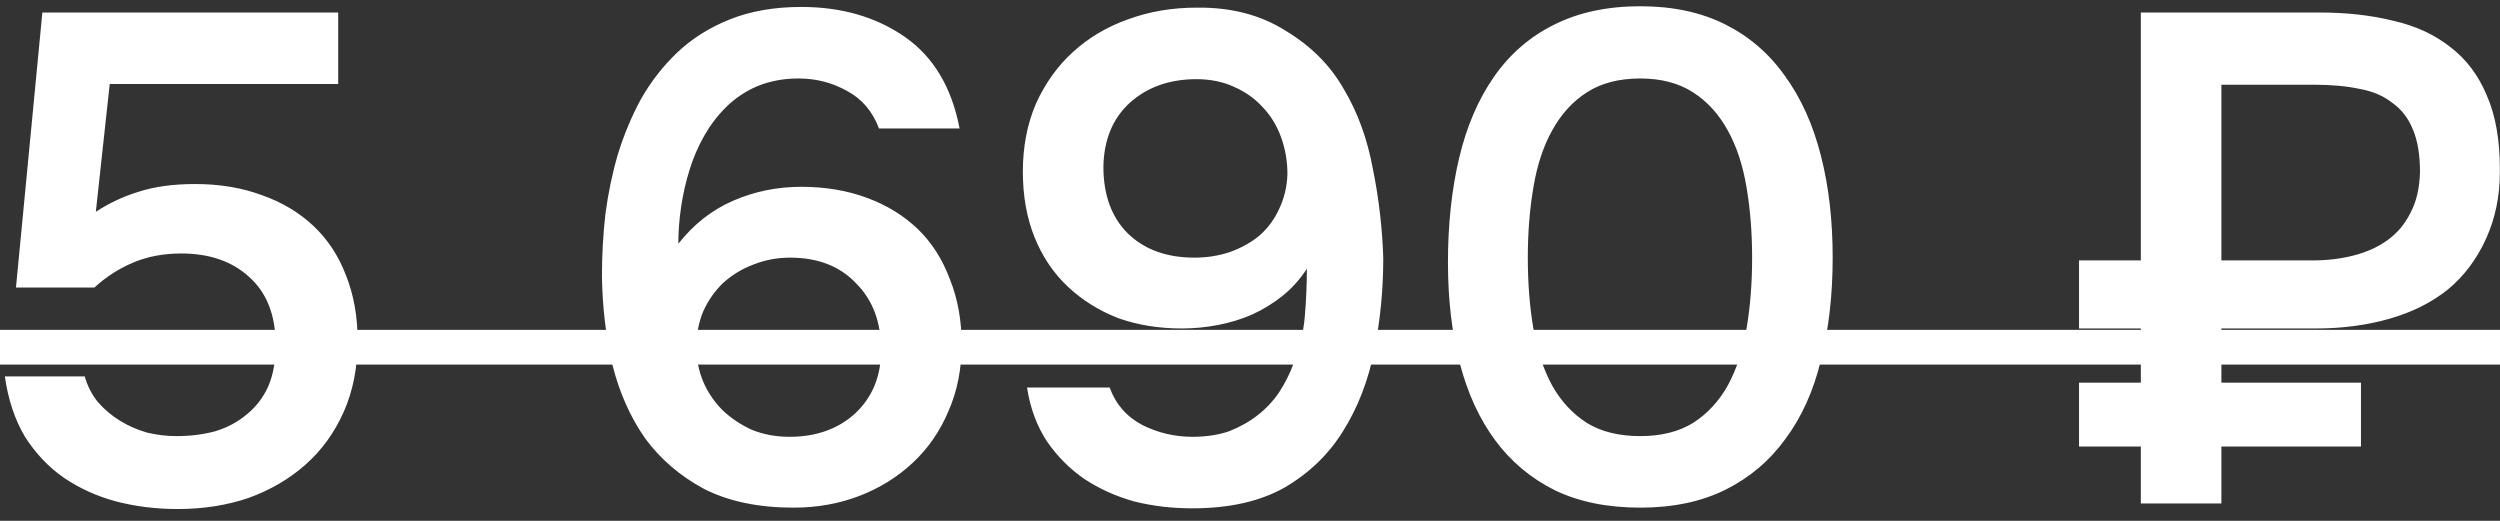 <svg width="144" height="30" viewBox="0 0 144 30" fill="none" xmlns="http://www.w3.org/2000/svg" id="full">
<rect x="0" y="0" width="144" height="30" fill="#333333" stroke="none"/>
<path d="M0.92 16.56L2.44 0.72H19.48V4.84H6.32L5.52 12.2C6.293 11.693 7.12 11.307 8 11.04C8.907 10.747 9.987 10.6 11.24 10.6C12.653 10.6 13.933 10.813 15.08 11.24C16.227 11.64 17.213 12.227 18.04 13C18.867 13.773 19.493 14.72 19.92 15.84C20.373 16.96 20.6 18.227 20.6 19.64C20.6 21.16 20.333 22.52 19.8 23.72C19.267 24.92 18.533 25.933 17.6 26.76C16.667 27.587 15.573 28.227 14.32 28.68C13.067 29.107 11.707 29.32 10.24 29.32C8.987 29.32 7.8 29.173 6.68 28.88C5.587 28.587 4.587 28.133 3.68 27.52C2.8 26.907 2.053 26.12 1.44 25.16C0.853 24.173 0.467 23.013 0.28 21.68H4.88C5.04 22.24 5.293 22.733 5.64 23.16C6.013 23.587 6.44 23.947 6.92 24.24C7.4 24.533 7.92 24.76 8.48 24.92C9.04 25.053 9.6 25.12 10.16 25.12C10.96 25.12 11.707 25.027 12.4 24.84C13.093 24.627 13.693 24.307 14.2 23.88C14.733 23.453 15.147 22.92 15.44 22.28C15.733 21.613 15.88 20.813 15.88 19.88C15.88 18.173 15.373 16.867 14.36 15.96C13.373 15.053 12.067 14.6 10.44 14.6C9.427 14.6 8.507 14.773 7.68 15.12C6.853 15.467 6.107 15.947 5.44 16.56H0.92ZM39.072 14.04C39.952 12.92 41.005 12.093 42.232 11.56C43.458 11.027 44.765 10.76 46.152 10.76C47.538 10.76 48.805 10.973 49.952 11.4C51.098 11.827 52.072 12.427 52.872 13.2C53.672 13.973 54.285 14.933 54.712 16.08C55.165 17.2 55.392 18.453 55.392 19.84C55.392 21.253 55.138 22.533 54.632 23.68C54.152 24.827 53.472 25.813 52.592 26.64C51.712 27.467 50.685 28.107 49.512 28.56C48.338 29.013 47.072 29.24 45.712 29.24C43.685 29.24 41.965 28.88 40.552 28.16C39.165 27.413 38.032 26.44 37.152 25.24C36.298 24.013 35.672 22.6 35.272 21C34.898 19.373 34.698 17.68 34.672 15.92C34.672 14.72 34.738 13.52 34.872 12.32C35.032 11.12 35.272 9.973 35.592 8.88C35.938 7.76 36.378 6.707 36.912 5.72C37.472 4.733 38.152 3.853 38.952 3.08C39.805 2.253 40.832 1.6 42.032 1.12C43.232 0.64 44.605 0.4 46.152 0.4C48.472 0.4 50.458 0.973 52.112 2.12C53.765 3.267 54.818 5.027 55.272 7.4H50.632C50.258 6.413 49.645 5.693 48.792 5.24C47.938 4.76 47.005 4.52 45.992 4.52C45.138 4.52 44.352 4.667 43.632 4.96C42.938 5.253 42.325 5.667 41.792 6.2C41.312 6.68 40.898 7.227 40.552 7.84C40.205 8.453 39.925 9.107 39.712 9.8C39.498 10.493 39.338 11.2 39.232 11.92C39.125 12.64 39.072 13.347 39.072 14.04ZM50.752 20.16C50.752 18.56 50.272 17.28 49.312 16.32C48.378 15.333 47.112 14.84 45.512 14.84C44.765 14.84 44.058 14.973 43.392 15.24C42.752 15.48 42.178 15.827 41.672 16.28C41.192 16.733 40.805 17.28 40.512 17.92C40.245 18.56 40.112 19.253 40.112 20C40.112 20.693 40.245 21.36 40.512 22C40.778 22.613 41.152 23.16 41.632 23.64C42.112 24.093 42.672 24.467 43.312 24.76C43.978 25.027 44.698 25.16 45.472 25.16C47.018 25.16 48.285 24.707 49.272 23.8C50.258 22.867 50.752 21.653 50.752 20.16ZM75.276 15.48C74.876 16.093 74.41 16.613 73.876 17.04C73.343 17.467 72.756 17.827 72.116 18.12C71.503 18.387 70.85 18.587 70.156 18.72C69.463 18.853 68.77 18.92 68.076 18.92C66.743 18.92 65.516 18.72 64.396 18.32C63.303 17.893 62.343 17.293 61.516 16.52C60.69 15.747 60.05 14.8 59.596 13.68C59.143 12.56 58.916 11.293 58.916 9.88C58.916 8.44 59.17 7.133 59.676 5.96C60.21 4.787 60.916 3.8 61.796 3C62.703 2.173 63.756 1.547 64.956 1.12C66.183 0.667 67.503 0.44 68.916 0.44C70.89 0.413 72.596 0.853 74.036 1.76C75.503 2.64 76.623 3.76 77.396 5.12C78.196 6.453 78.756 7.987 79.076 9.72C79.423 11.427 79.623 13.147 79.676 14.88C79.676 16.693 79.503 18.467 79.156 20.2C78.81 21.933 78.21 23.48 77.356 24.84C76.53 26.173 75.41 27.253 73.996 28.08C72.583 28.88 70.81 29.28 68.676 29.28C67.503 29.28 66.383 29.147 65.316 28.88C64.276 28.587 63.33 28.16 62.476 27.6C61.623 27.013 60.903 26.293 60.316 25.44C59.73 24.56 59.343 23.52 59.156 22.32H63.916C64.263 23.28 64.89 24 65.796 24.48C66.703 24.933 67.663 25.16 68.676 25.16C69.476 25.16 70.183 25.053 70.796 24.84C71.41 24.6 71.956 24.293 72.436 23.92C72.916 23.547 73.33 23.107 73.676 22.6C74.023 22.067 74.303 21.507 74.516 20.92C74.863 20.04 75.076 19.147 75.156 18.24C75.236 17.307 75.276 16.387 75.276 15.48ZM63.556 9.6C63.556 11.227 64.023 12.507 64.956 13.44C65.916 14.373 67.196 14.84 68.796 14.84C69.516 14.84 70.196 14.733 70.836 14.52C71.503 14.28 72.076 13.96 72.556 13.56C73.036 13.133 73.41 12.627 73.676 12.04C73.97 11.427 74.13 10.76 74.156 10.04C74.156 9.293 74.036 8.587 73.796 7.92C73.556 7.253 73.21 6.68 72.756 6.2C72.303 5.693 71.743 5.293 71.076 5C70.436 4.707 69.716 4.56 68.916 4.56C67.37 4.56 66.09 5.013 65.076 5.92C64.09 6.827 63.583 8.053 63.556 9.6ZM105.562 14.84C105.562 17 105.335 18.973 104.882 20.76C104.455 22.52 103.775 24.027 102.842 25.28C101.935 26.533 100.789 27.507 99.402 28.2C98.015 28.893 96.375 29.24 94.482 29.24C92.588 29.24 90.948 28.907 89.562 28.24C88.175 27.547 87.028 26.587 86.122 25.36C85.215 24.133 84.535 22.653 84.082 20.92C83.629 19.187 83.402 17.253 83.402 15.12C83.402 12.933 83.615 10.933 84.042 9.12C84.469 7.307 85.135 5.747 86.042 4.44C86.948 3.133 88.095 2.133 89.482 1.44C90.895 0.72 92.562 0.36 94.482 0.36C96.349 0.36 97.975 0.707 99.362 1.4C100.749 2.093 101.895 3.08 102.802 4.36C103.735 5.64 104.429 7.173 104.882 8.96C105.335 10.72 105.562 12.68 105.562 14.84ZM88.002 14.84C88.002 16.307 88.109 17.667 88.322 18.92C88.535 20.173 88.895 21.267 89.402 22.2C89.909 23.107 90.575 23.827 91.402 24.36C92.228 24.867 93.255 25.12 94.482 25.12C95.682 25.12 96.695 24.867 97.522 24.36C98.349 23.827 99.015 23.107 99.522 22.2C100.029 21.267 100.389 20.173 100.602 18.92C100.815 17.667 100.922 16.307 100.922 14.84C100.922 13.4 100.815 12.053 100.602 10.8C100.389 9.52 100.029 8.427 99.522 7.52C99.015 6.587 98.349 5.853 97.522 5.32C96.695 4.787 95.682 4.52 94.482 4.52C93.255 4.52 92.228 4.787 91.402 5.32C90.575 5.853 89.909 6.587 89.402 7.52C88.895 8.427 88.535 9.52 88.322 10.8C88.109 12.053 88.002 13.4 88.002 14.84ZM119.752 22.04H123.312V18.92H119.752V15H123.312V0.72H133.592C135.166 0.72 136.592 0.88 137.872 1.2C139.152 1.493 140.246 2 141.152 2.72C142.059 3.413 142.752 4.333 143.232 5.48C143.739 6.627 143.992 8.04 143.992 9.72C143.992 9.8 143.992 9.867 143.992 9.92C143.992 11.307 143.726 12.587 143.192 13.76C142.659 14.933 141.926 15.907 140.992 16.68C140.059 17.427 138.939 17.987 137.632 18.36C136.326 18.733 134.912 18.92 133.392 18.92H127.952V22.04H135.992V25.72H127.952V29H123.312V25.72H119.752V22.04ZM133.192 15C134.046 15 134.832 14.907 135.552 14.72C136.299 14.533 136.952 14.24 137.512 13.84C138.072 13.44 138.512 12.92 138.832 12.28C139.179 11.64 139.366 10.853 139.392 9.92C139.392 8.933 139.259 8.12 138.992 7.48C138.726 6.813 138.326 6.293 137.792 5.92C137.286 5.52 136.659 5.253 135.912 5.12C135.166 4.96 134.299 4.88 133.312 4.88H127.952V15H133.192Z" fill="white"/>
<path d="M-2 19H145.752V21H-2V19Z" fill="white"/>
</svg>
